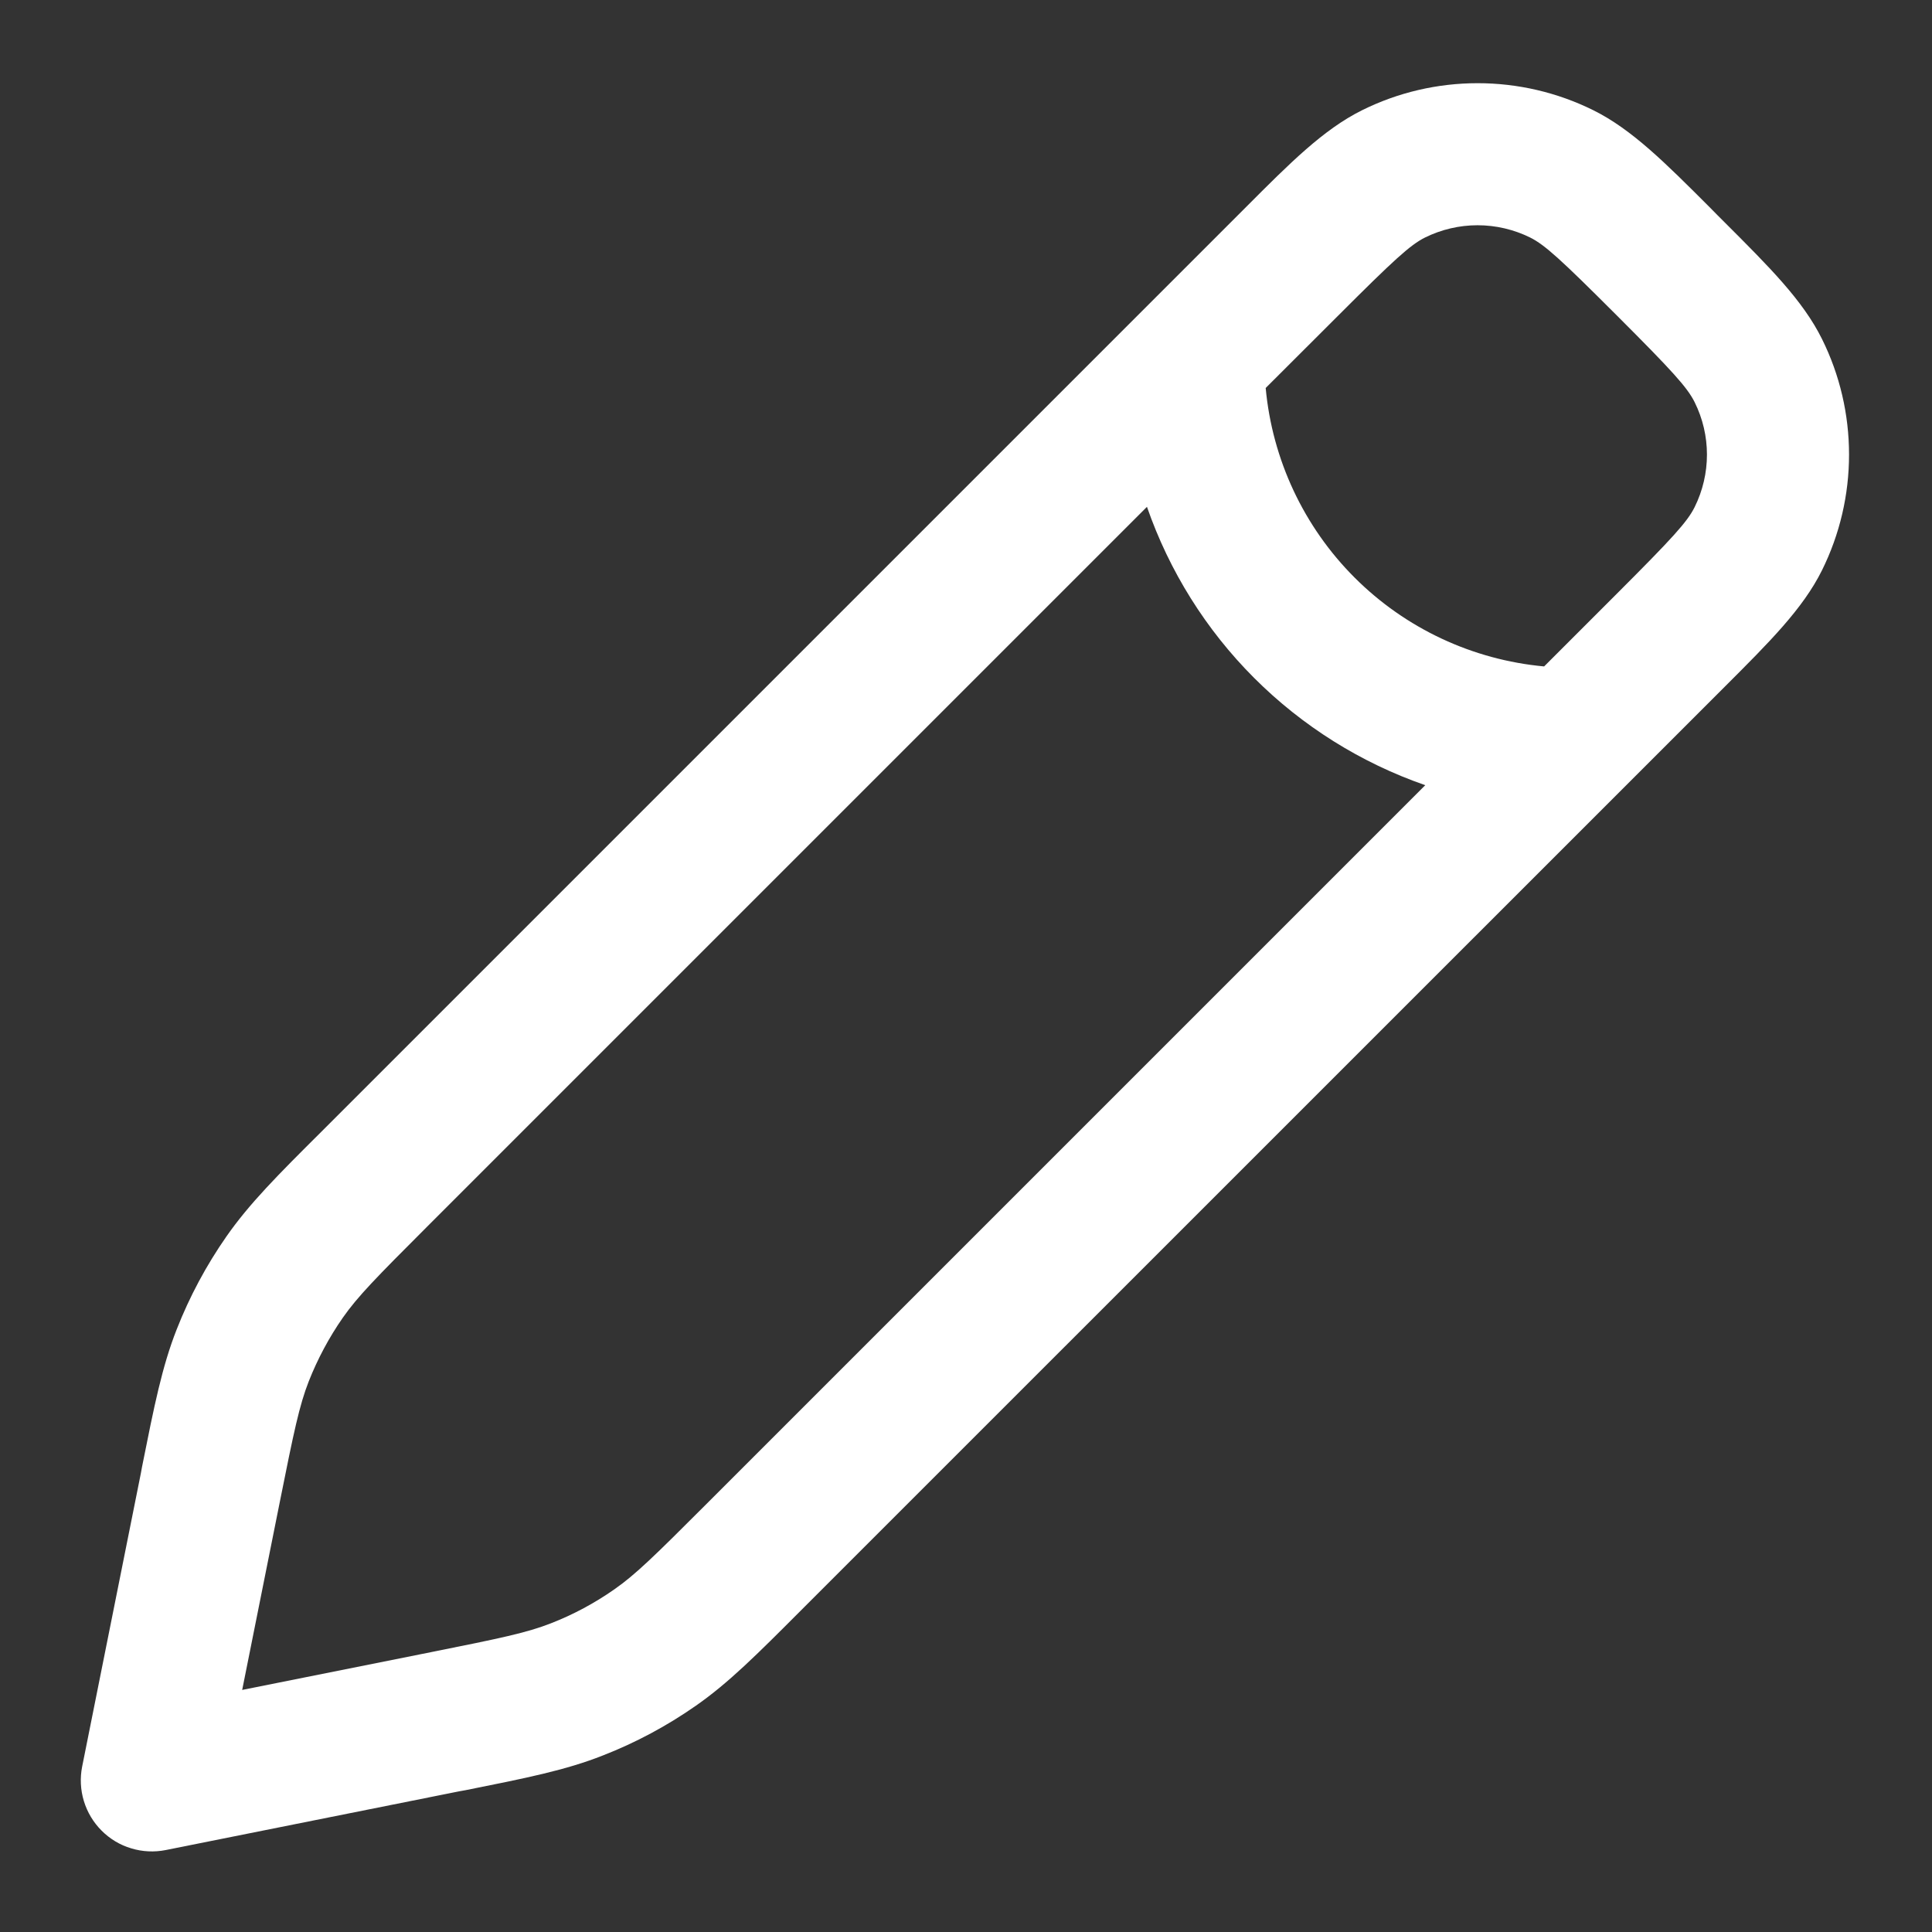<svg width="17" height="17" viewBox="0 0 17 17" fill="none" xmlns="http://www.w3.org/2000/svg">
  <rect x="0" y="0" width="17" height="17" fill="#333333" stroke="none"/>
  <path fill-rule="evenodd" clip-rule="evenodd"
        d="M12.539 2.09C12.683 2.019 12.841 1.982 13.001 1.982C13.162 1.982 13.32 2.019 13.464 2.09C13.594 2.155 13.736 2.285 14.226 2.775C14.716 3.265 14.846 3.408 14.911 3.538C15.056 3.829 15.056 4.171 14.911 4.463C14.846 4.593 14.716 4.735 14.226 5.225L13.587 5.864C12.957 5.806 12.367 5.53 11.919 5.082C11.472 4.635 11.195 4.044 11.137 3.414L11.777 2.775C12.267 2.285 12.409 2.155 12.539 2.09ZM10.093 4.459L3.752 10.8C3.312 11.24 3.147 11.408 3.017 11.594C2.895 11.769 2.795 11.957 2.717 12.154C2.634 12.366 2.586 12.596 2.464 13.206L2.131 14.87L3.795 14.537C4.405 14.415 4.635 14.367 4.847 14.284C5.045 14.207 5.233 14.106 5.407 13.984C5.593 13.854 5.761 13.689 6.201 13.249L12.541 6.909C11.974 6.712 11.46 6.39 11.035 5.965C10.611 5.541 10.289 5.026 10.092 4.459H10.093ZM14.02 0.97C13.703 0.813 13.355 0.732 13.002 0.732C12.649 0.732 12.301 0.813 11.985 0.97C11.646 1.138 11.349 1.436 10.966 1.82L10.894 1.892L2.869 9.917L2.829 9.957C2.442 10.342 2.194 10.591 1.993 10.879C1.815 11.134 1.668 11.409 1.555 11.697C1.426 12.024 1.357 12.37 1.25 12.906L1.24 12.961L0.723 15.544C0.703 15.645 0.708 15.749 0.738 15.848C0.768 15.946 0.821 16.035 0.894 16.108C0.967 16.181 1.056 16.235 1.155 16.264C1.253 16.294 1.357 16.299 1.458 16.279L4.041 15.762L4.097 15.752C4.632 15.645 4.978 15.576 5.304 15.447C5.594 15.334 5.868 15.187 6.123 15.009C6.41 14.809 6.66 14.559 7.045 14.173L7.085 14.133L15.111 6.108L15.182 6.037C15.566 5.653 15.864 5.357 16.032 5.018C16.189 4.701 16.27 4.353 16.27 4C16.27 3.647 16.189 3.299 16.032 2.983C15.864 2.643 15.566 2.347 15.182 1.963L15.111 1.892L15.04 1.82C14.656 1.436 14.359 1.138 14.02 0.97Z"
        fill="white"/>
</svg>

